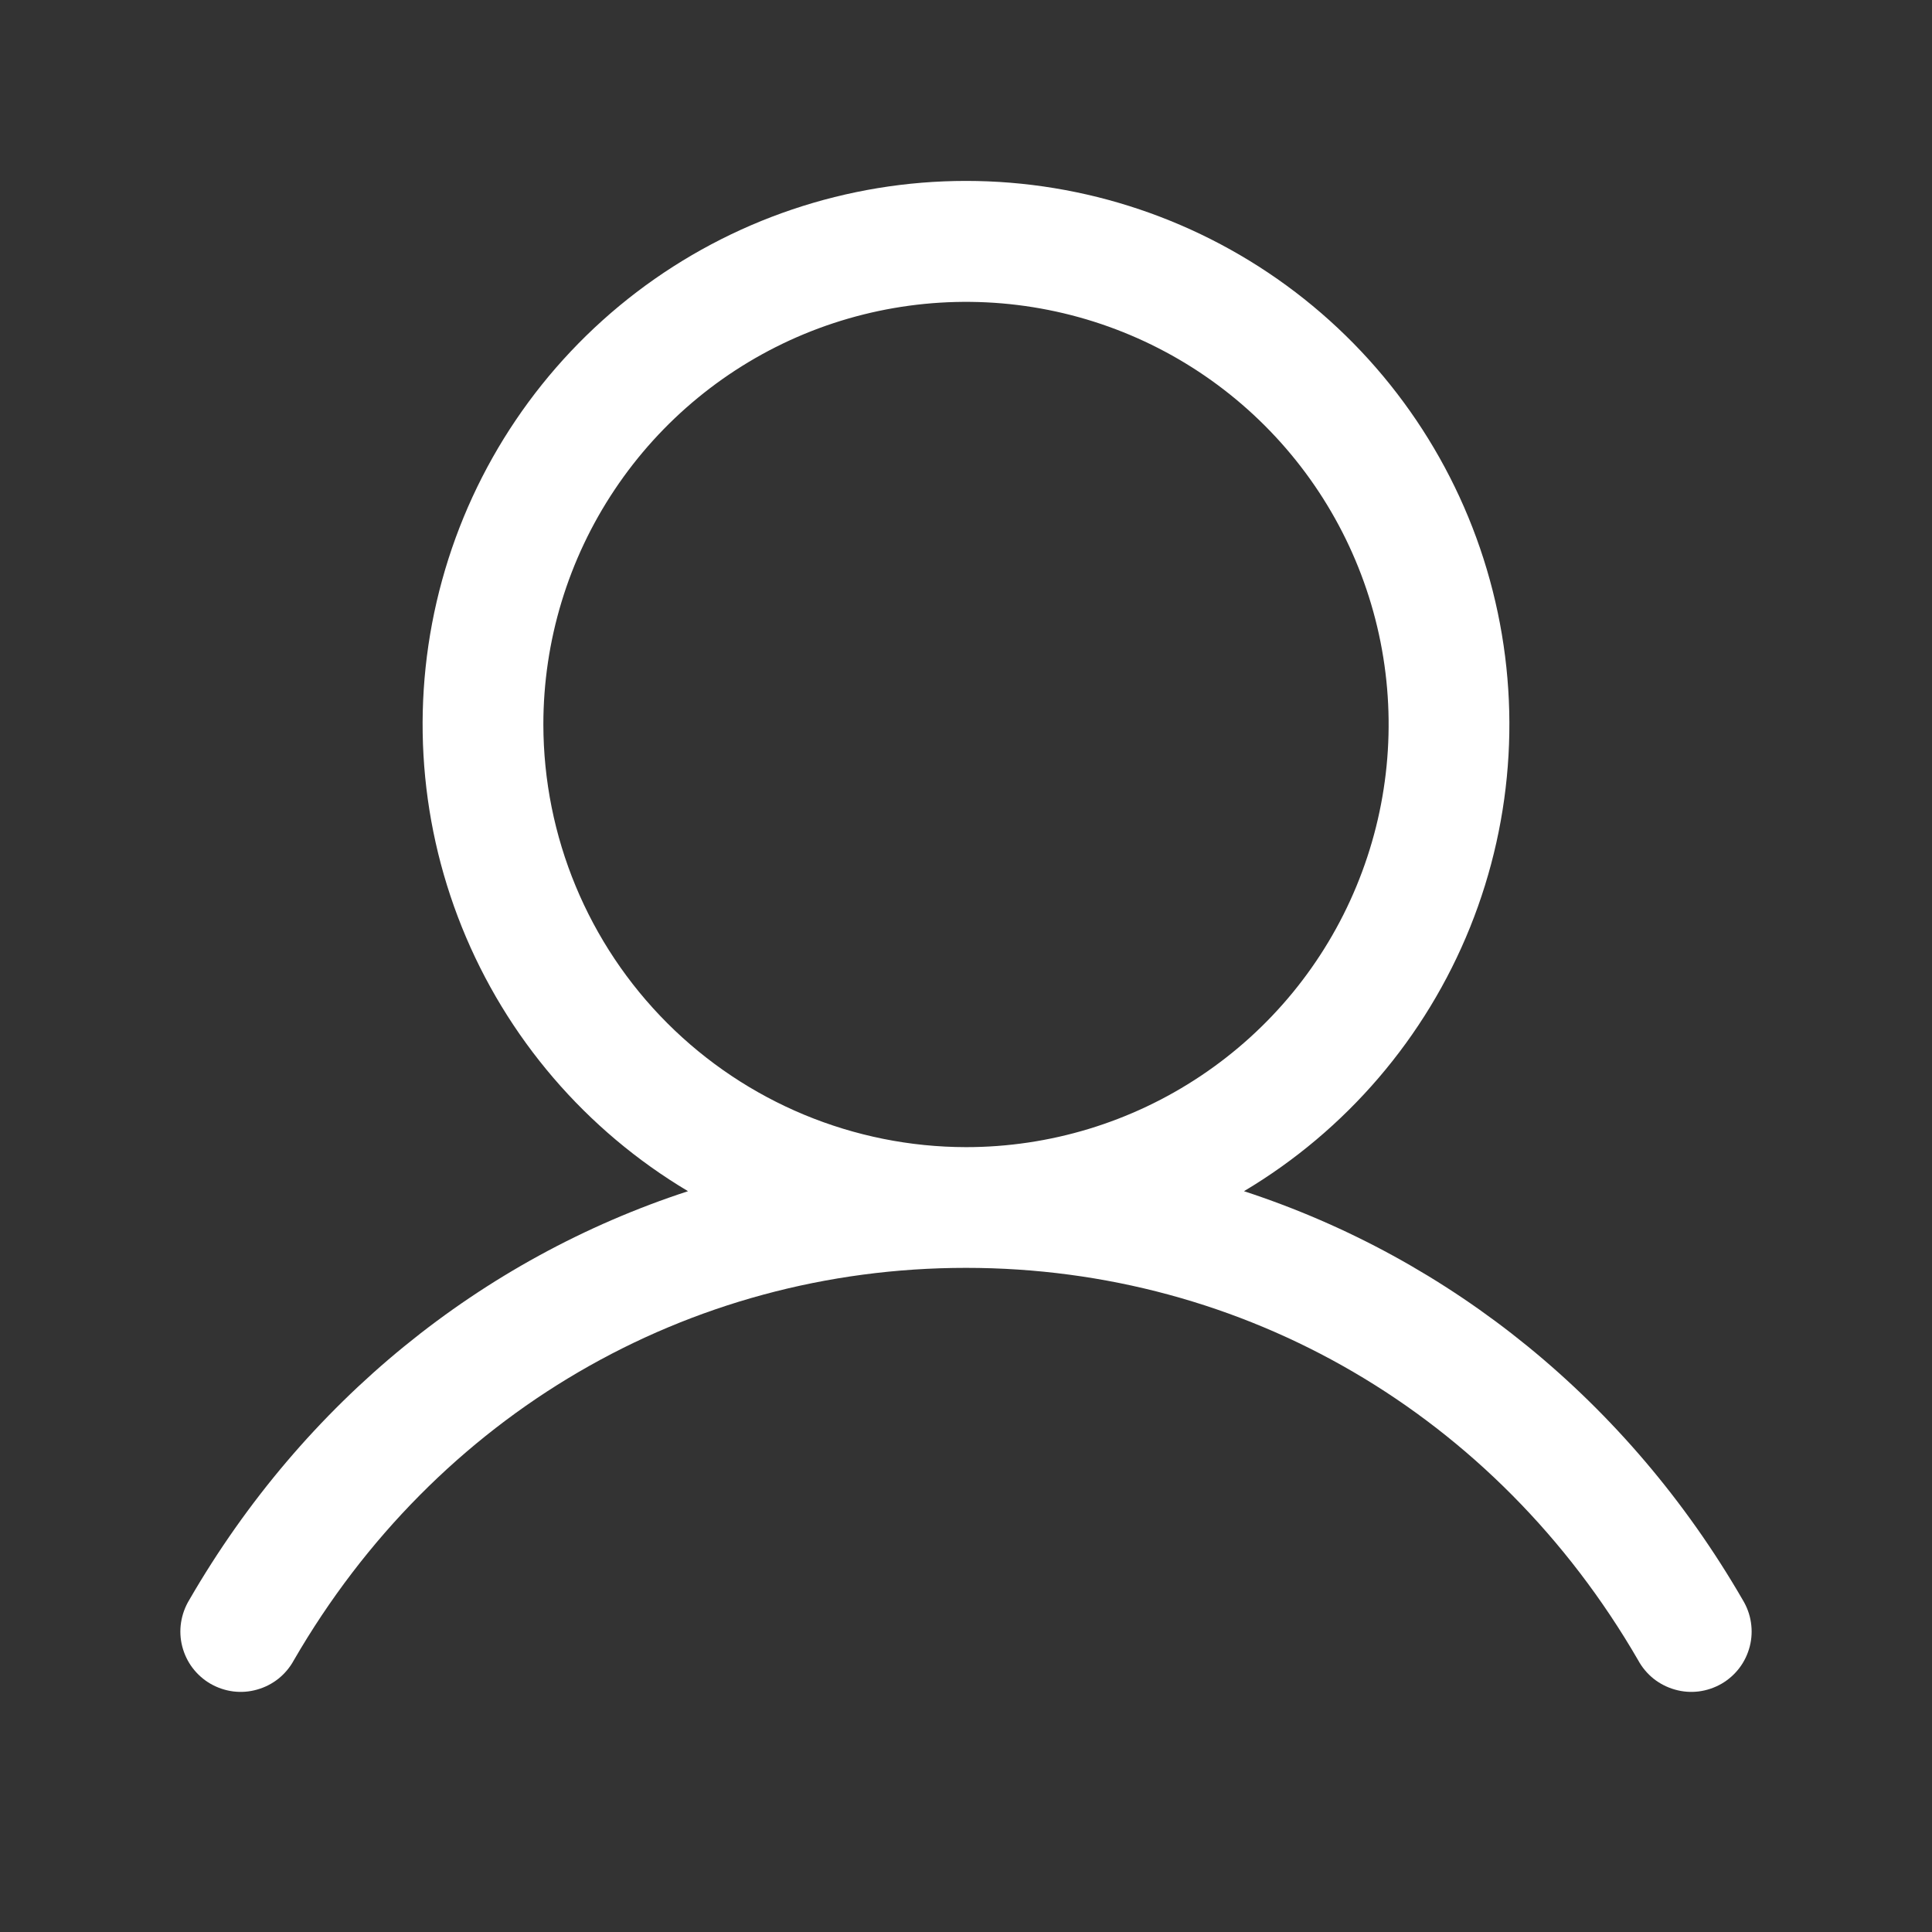 <svg width="25" height="25" viewBox="0 0 25 25" fill="none" xmlns="http://www.w3.org/2000/svg">
<rect x="0" y="0" width="25" height="25" fill="#333333" stroke="none"/>
<path d="M22.551 20.703C21.064 18.132 18.771 16.288 16.097 15.414C17.42 14.626 18.448 13.426 19.023 11.998C19.598 10.569 19.688 8.992 19.279 7.507C18.871 6.023 17.986 4.713 16.762 3.78C15.537 2.847 14.04 2.341 12.5 2.341C10.96 2.341 9.463 2.847 8.238 3.78C7.014 4.713 6.129 6.023 5.721 7.507C5.312 8.992 5.402 10.569 5.977 11.998C6.552 13.426 7.58 14.626 8.903 15.414C6.229 16.287 3.937 18.131 2.449 20.703C2.395 20.792 2.359 20.891 2.343 20.994C2.327 21.097 2.332 21.203 2.358 21.304C2.384 21.405 2.429 21.5 2.492 21.583C2.555 21.666 2.634 21.736 2.724 21.788C2.815 21.84 2.915 21.874 3.018 21.887C3.122 21.9 3.227 21.892 3.327 21.863C3.428 21.835 3.521 21.787 3.603 21.722C3.684 21.657 3.752 21.576 3.802 21.484C5.642 18.305 8.894 16.406 12.5 16.406C16.107 16.406 19.358 18.305 21.198 21.484C21.248 21.576 21.316 21.657 21.397 21.722C21.479 21.787 21.573 21.835 21.673 21.863C21.773 21.892 21.878 21.9 21.982 21.887C22.085 21.874 22.185 21.84 22.276 21.788C22.366 21.736 22.445 21.666 22.508 21.583C22.571 21.5 22.616 21.405 22.642 21.304C22.668 21.203 22.673 21.097 22.657 20.994C22.642 20.891 22.605 20.792 22.551 20.703ZM7.031 9.375C7.031 8.293 7.352 7.236 7.953 6.337C8.554 5.437 9.408 4.736 10.407 4.322C11.406 3.909 12.506 3.8 13.567 4.011C14.628 4.222 15.602 4.743 16.367 5.508C17.132 6.273 17.653 7.247 17.864 8.308C18.075 9.369 17.966 10.469 17.552 11.468C17.139 12.467 16.438 13.321 15.538 13.922C14.639 14.523 13.582 14.844 12.5 14.844C11.05 14.842 9.66 14.265 8.635 13.24C7.61 12.215 7.033 10.825 7.031 9.375Z" fill="white"/>
</svg>
